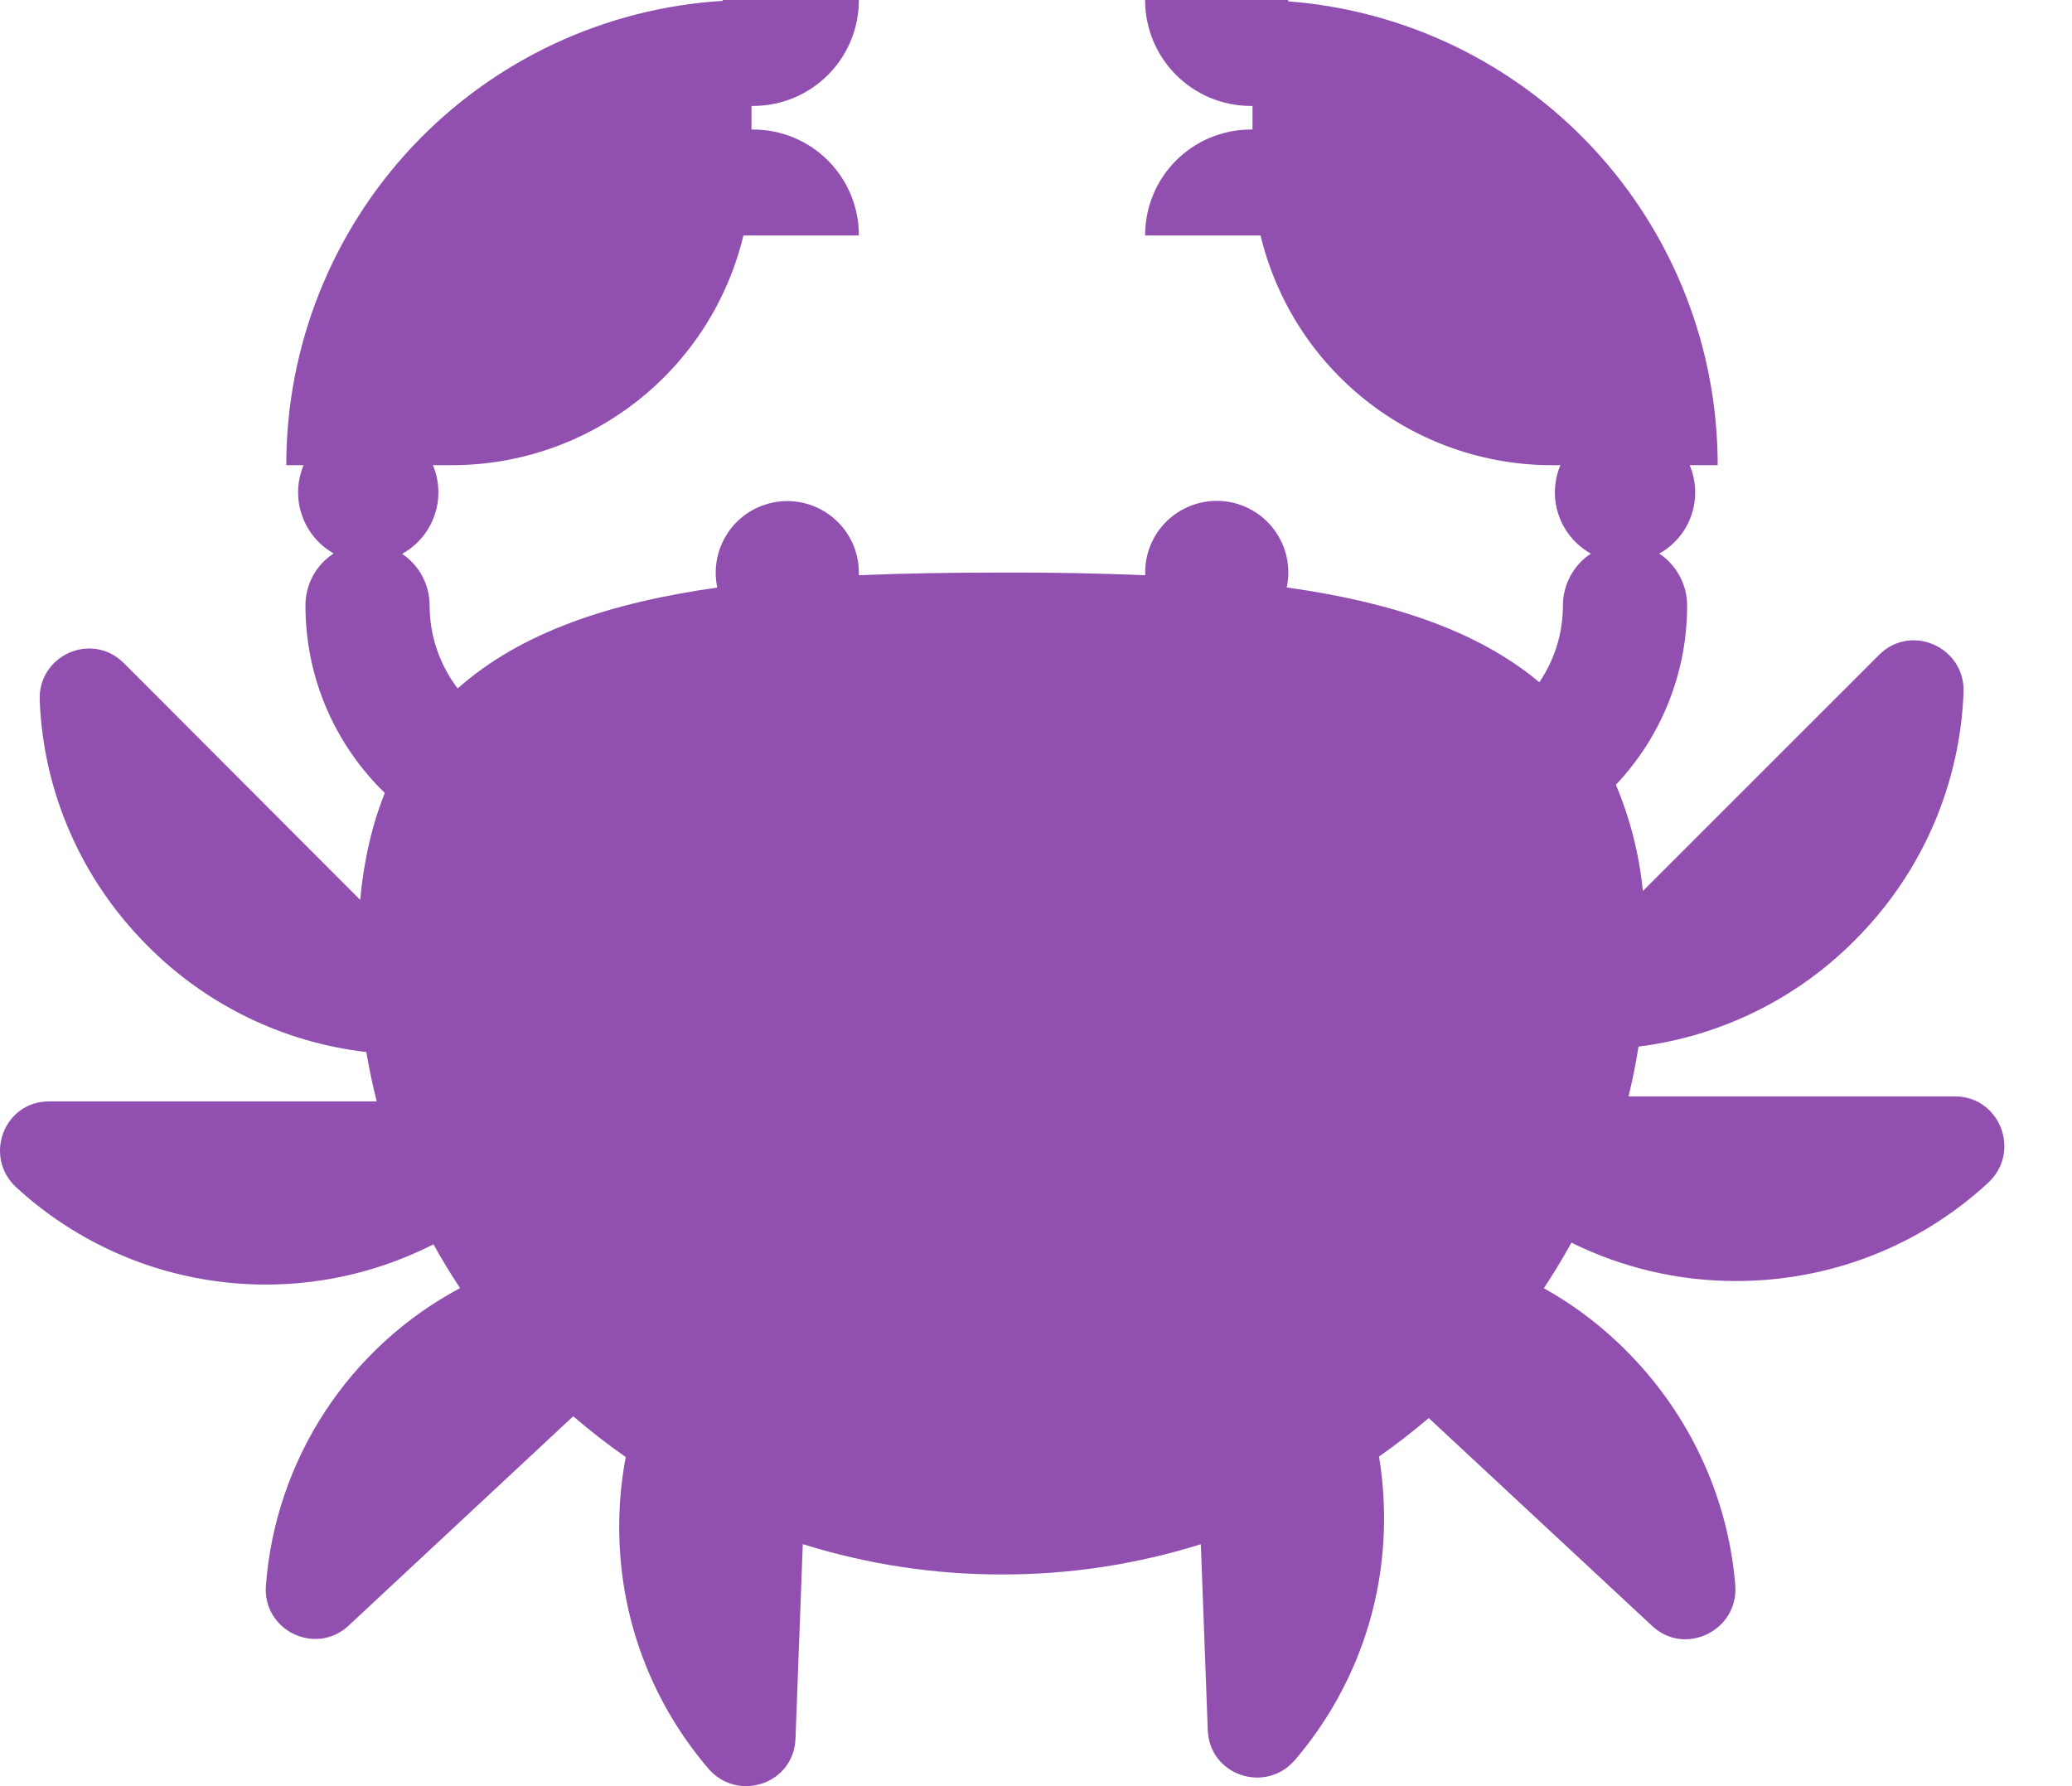 <svg width="29" height="25" viewBox="0 0 29 25" fill="none" xmlns="http://www.w3.org/2000/svg">
<path d="M10.518 1.483H10.538C11.36 1.483 12.021 0.821 12.021 0H10.117V0.012C8.463 0.113 6.909 0.842 5.773 2.05C4.638 3.258 4.006 4.853 4.007 6.511H4.249C4.156 6.733 4.147 6.981 4.225 7.209C4.302 7.436 4.461 7.628 4.67 7.746C4.549 7.825 4.449 7.933 4.38 8.06C4.311 8.187 4.275 8.33 4.275 8.474C4.275 9.506 4.702 10.435 5.386 11.099C5.211 11.534 5.094 12.03 5.041 12.595L1.728 9.276C1.277 8.835 0.526 9.176 0.556 9.807C0.606 11.059 1.117 12.291 2.069 13.242C2.891 14.069 3.969 14.591 5.127 14.725C5.167 14.959 5.215 15.19 5.273 15.416H0.686C0.055 15.416 -0.235 16.188 0.226 16.618C1.002 17.331 1.977 17.79 3.021 17.932C4.065 18.075 5.128 17.894 6.067 17.416C6.183 17.626 6.307 17.829 6.439 18.029C5.673 18.438 5.022 19.033 4.547 19.76C4.072 20.487 3.788 21.322 3.722 22.188C3.671 22.819 4.413 23.179 4.873 22.759L8.023 19.823C8.257 20.025 8.503 20.216 8.758 20.394C8.709 20.652 8.68 20.913 8.67 21.176C8.62 22.538 9.091 23.79 9.912 24.752C10.323 25.233 11.114 24.972 11.134 24.331L11.236 21.613C12.139 21.895 13.079 22.039 14.024 22.037C14.968 22.039 15.906 21.896 16.807 21.614L16.904 24.211C16.924 24.852 17.715 25.113 18.126 24.632C18.947 23.67 19.418 22.418 19.368 21.056C19.36 20.831 19.338 20.608 19.301 20.387C19.541 20.218 19.775 20.038 19.997 19.848L23.125 22.759C23.585 23.189 24.337 22.819 24.287 22.188C24.186 20.936 23.625 19.713 22.634 18.782C22.324 18.49 21.98 18.238 21.608 18.031C21.745 17.824 21.874 17.611 21.994 17.393C22.71 17.747 23.498 17.931 24.297 17.93C25.66 17.93 26.902 17.41 27.823 16.558C28.294 16.127 27.994 15.346 27.363 15.346H22.793C22.849 15.116 22.896 14.883 22.933 14.649C24.079 14.505 25.145 13.982 25.959 13.162C26.921 12.201 27.432 10.959 27.482 9.696C27.512 9.065 26.751 8.715 26.3 9.166L22.994 12.471C22.943 11.959 22.816 11.458 22.616 10.984C23.258 10.306 23.615 9.408 23.613 8.474C23.613 8.331 23.578 8.189 23.509 8.063C23.441 7.936 23.343 7.828 23.223 7.749C23.434 7.631 23.594 7.44 23.673 7.212C23.751 6.983 23.743 6.734 23.649 6.511H24.041C24.042 4.871 23.423 3.29 22.309 2.087C21.195 0.883 19.666 0.144 18.031 0.019V0H16.027C16.027 0.821 16.689 1.483 17.51 1.483H17.53V1.813H17.51C16.689 1.813 16.027 2.474 16.027 3.296H17.643C17.863 4.212 18.385 5.027 19.125 5.61C19.865 6.193 20.779 6.511 21.721 6.511H21.839C21.746 6.734 21.737 6.983 21.816 7.212C21.895 7.44 22.055 7.631 22.266 7.749C22.146 7.828 22.047 7.936 21.979 8.063C21.911 8.189 21.875 8.331 21.875 8.474C21.875 8.873 21.753 9.243 21.545 9.549C20.666 8.814 19.446 8.424 18.009 8.222C18.039 8.083 18.038 7.939 18.009 7.8C17.979 7.662 17.919 7.531 17.835 7.416C17.75 7.302 17.643 7.207 17.519 7.138C17.395 7.068 17.257 7.026 17.116 7.014C16.974 7.002 16.832 7.02 16.698 7.067C16.564 7.114 16.441 7.189 16.338 7.287C16.235 7.385 16.154 7.504 16.101 7.635C16.048 7.767 16.023 7.909 16.029 8.051C15.361 8.024 14.692 8.011 14.024 8.014C13.335 8.014 12.665 8.024 12.021 8.051V8.014C12.02 7.873 11.991 7.735 11.934 7.606C11.876 7.478 11.793 7.364 11.688 7.27C11.584 7.176 11.461 7.105 11.327 7.062C11.194 7.019 11.053 7.004 10.913 7.019C10.774 7.034 10.639 7.078 10.517 7.148C10.396 7.218 10.29 7.313 10.208 7.427C10.126 7.541 10.068 7.67 10.039 7.808C10.01 7.945 10.01 8.087 10.039 8.224C8.549 8.434 7.292 8.847 6.406 9.636C6.151 9.303 6.013 8.894 6.013 8.474C6.013 8.174 5.86 7.907 5.628 7.752C5.84 7.635 6.002 7.443 6.081 7.214C6.161 6.985 6.153 6.735 6.059 6.511H6.327C7.269 6.511 8.184 6.193 8.923 5.61C9.663 5.027 10.185 4.212 10.405 3.296H12.021C12.021 2.474 11.36 1.813 10.538 1.813H10.518V1.483Z" fill="#9150B0"/>
</svg>

